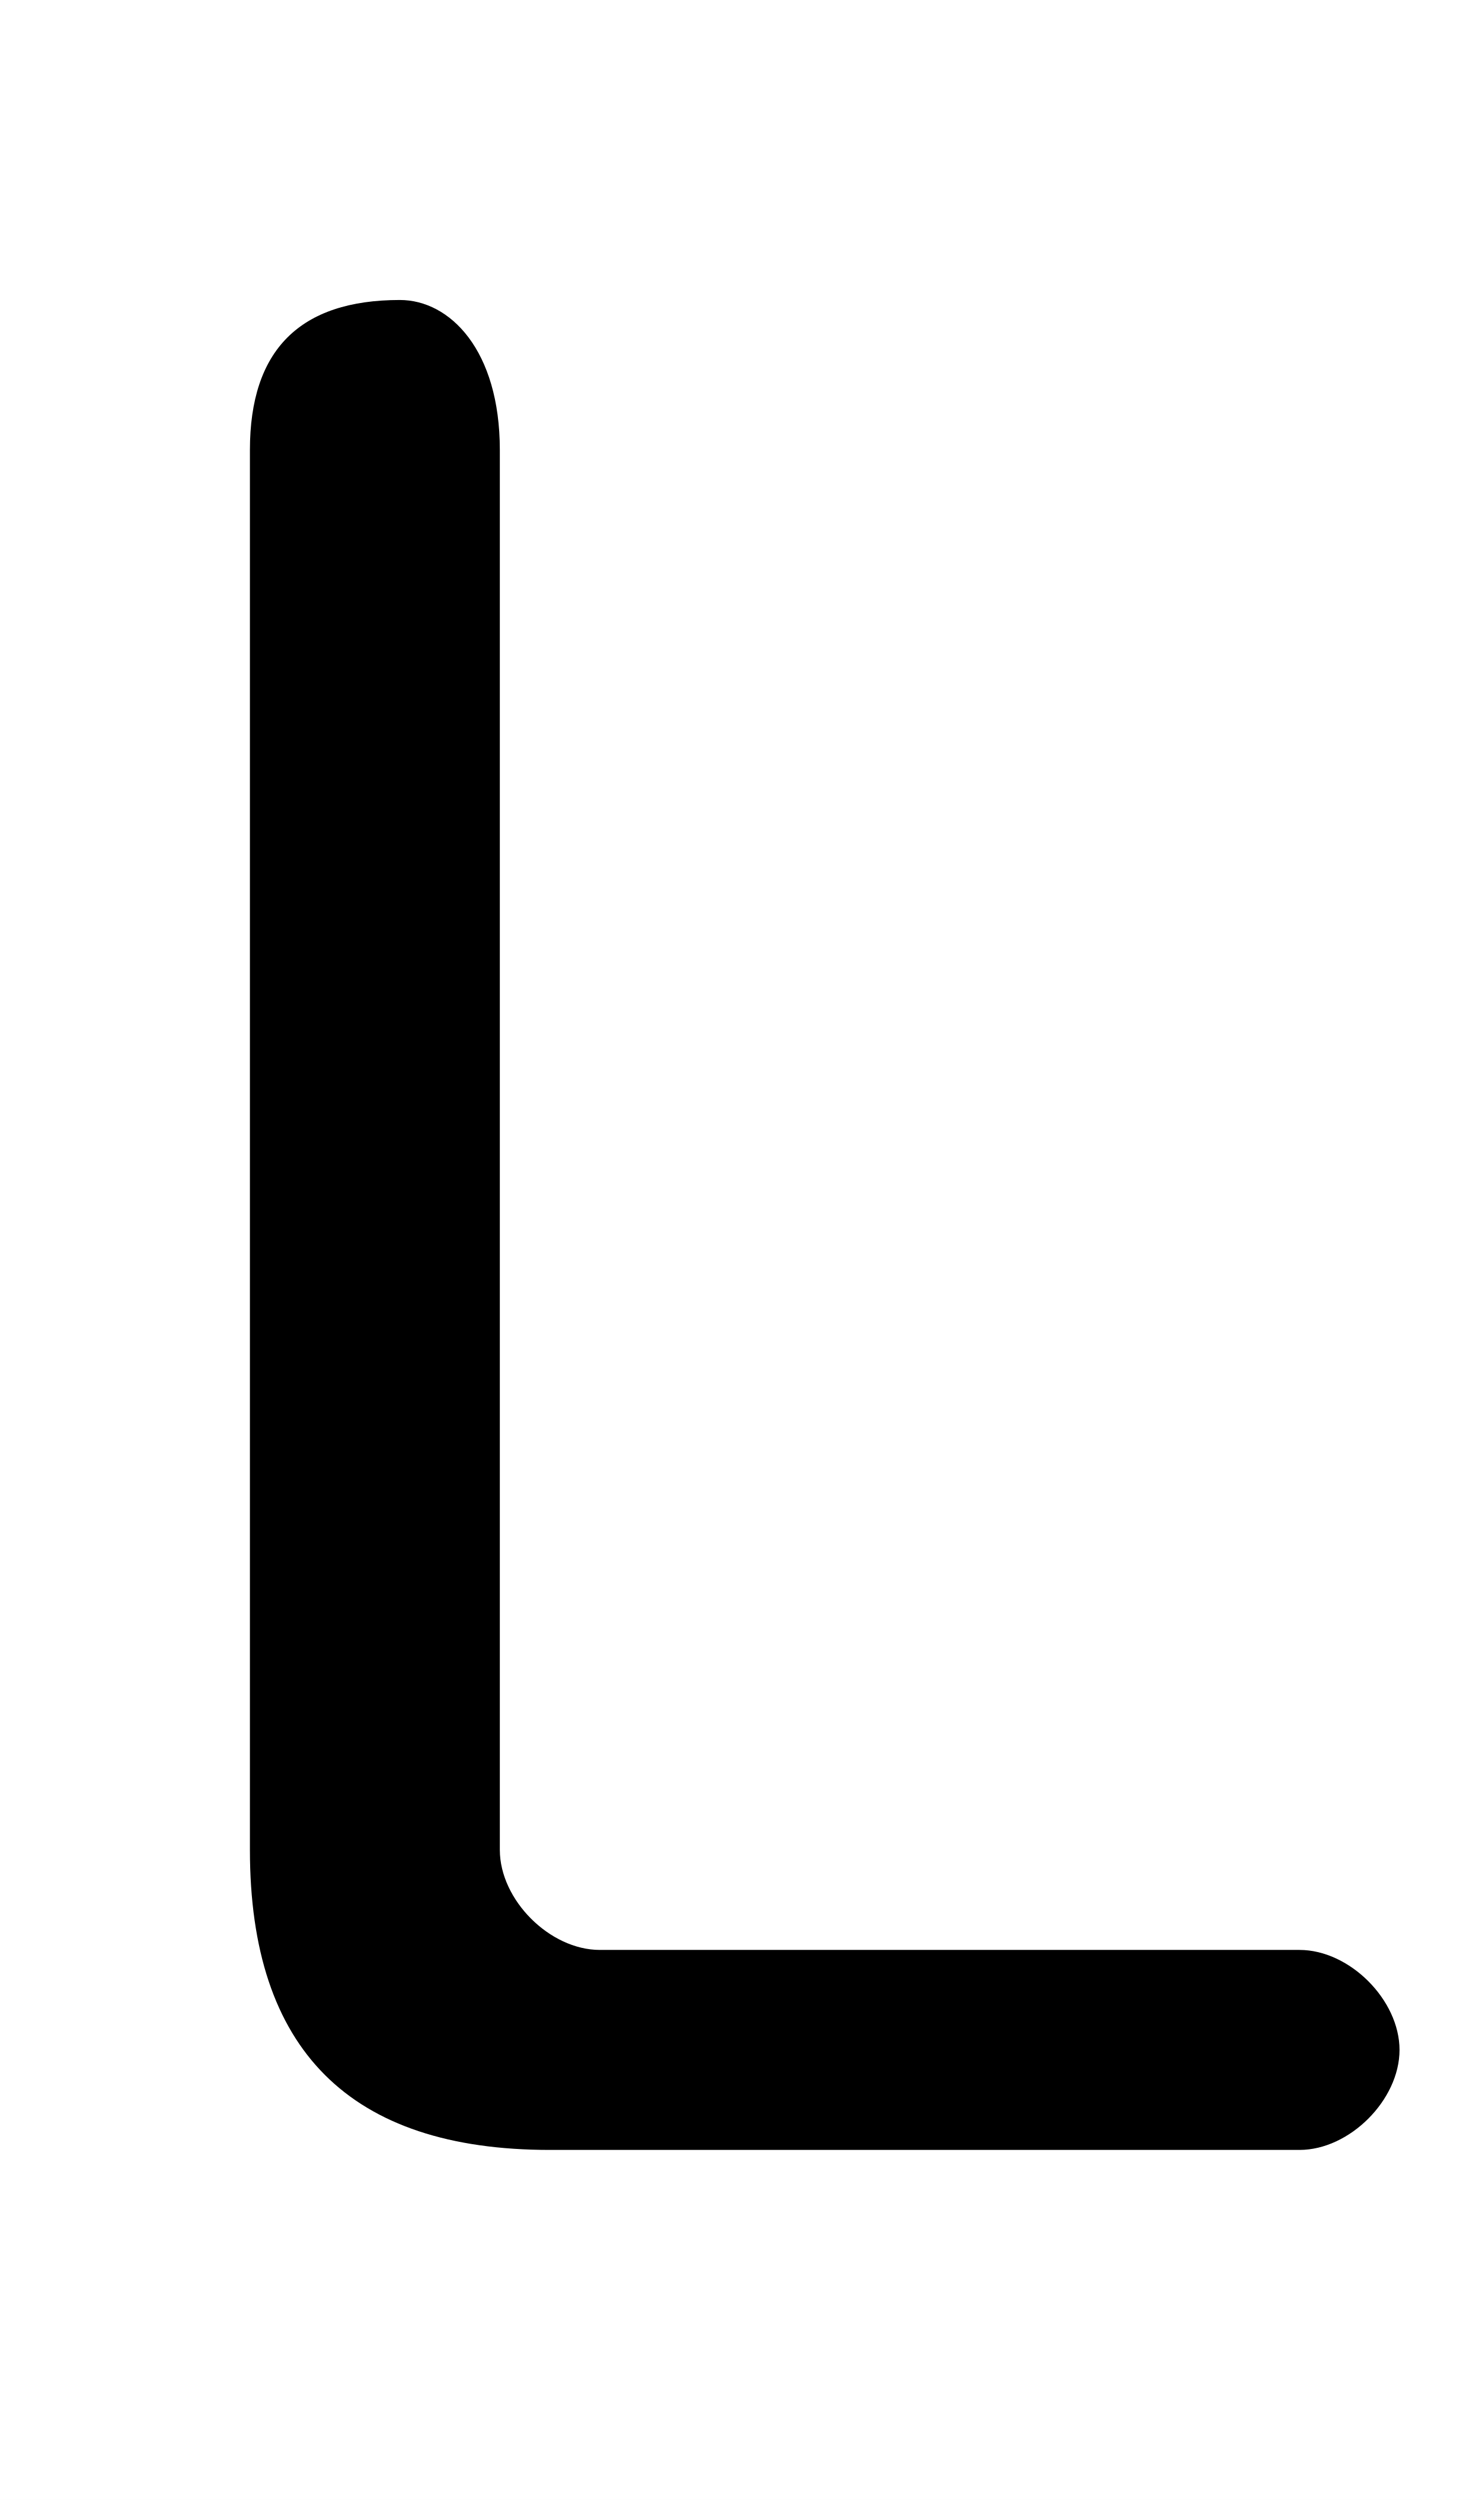 <svg xmlns="http://www.w3.org/2000/svg" viewBox="0 -44.0 29.65 50.0">
    <rect x="0" y="-44.0" width="29.65" height="50.0" fill="#808080" stroke="none"/>
    <g transform="scale(1, -1)">
        <!-- ボディの枠 -->
        <rect x="0" y="-6.0" width="29.65" height="50.0"
            stroke="white" fill="white"/>
        <!-- グリフ座標系の原点 -->
        <circle cx="0" cy="0" r="5" fill="white"/>
        <!-- グリフのアウトライン -->
        <g style="fill:black;stroke:#000000;stroke-width:0;stroke-linecap:round;stroke-linejoin:round;">
        <path d="M 12.0 5.0 C 11.0 5.0 10.0 6.0 10.0 7.0 L 10.0 35.0 C 10.0 37.0 9.0 38.0 8.0 38.0 C 6.0 38.0 5.0 37.0 5.0 35.0 L 5.0 7.0 C 5.0 3.0 7.0 1.0 11.0 1.0 L 26.0 1.0 C 27.0 1.0 28.0 2.0 28.0 3.0 C 28.0 4.0 27.0 5.0 26.0 5.0 Z"/>
    </g>
    </g>
</svg>
